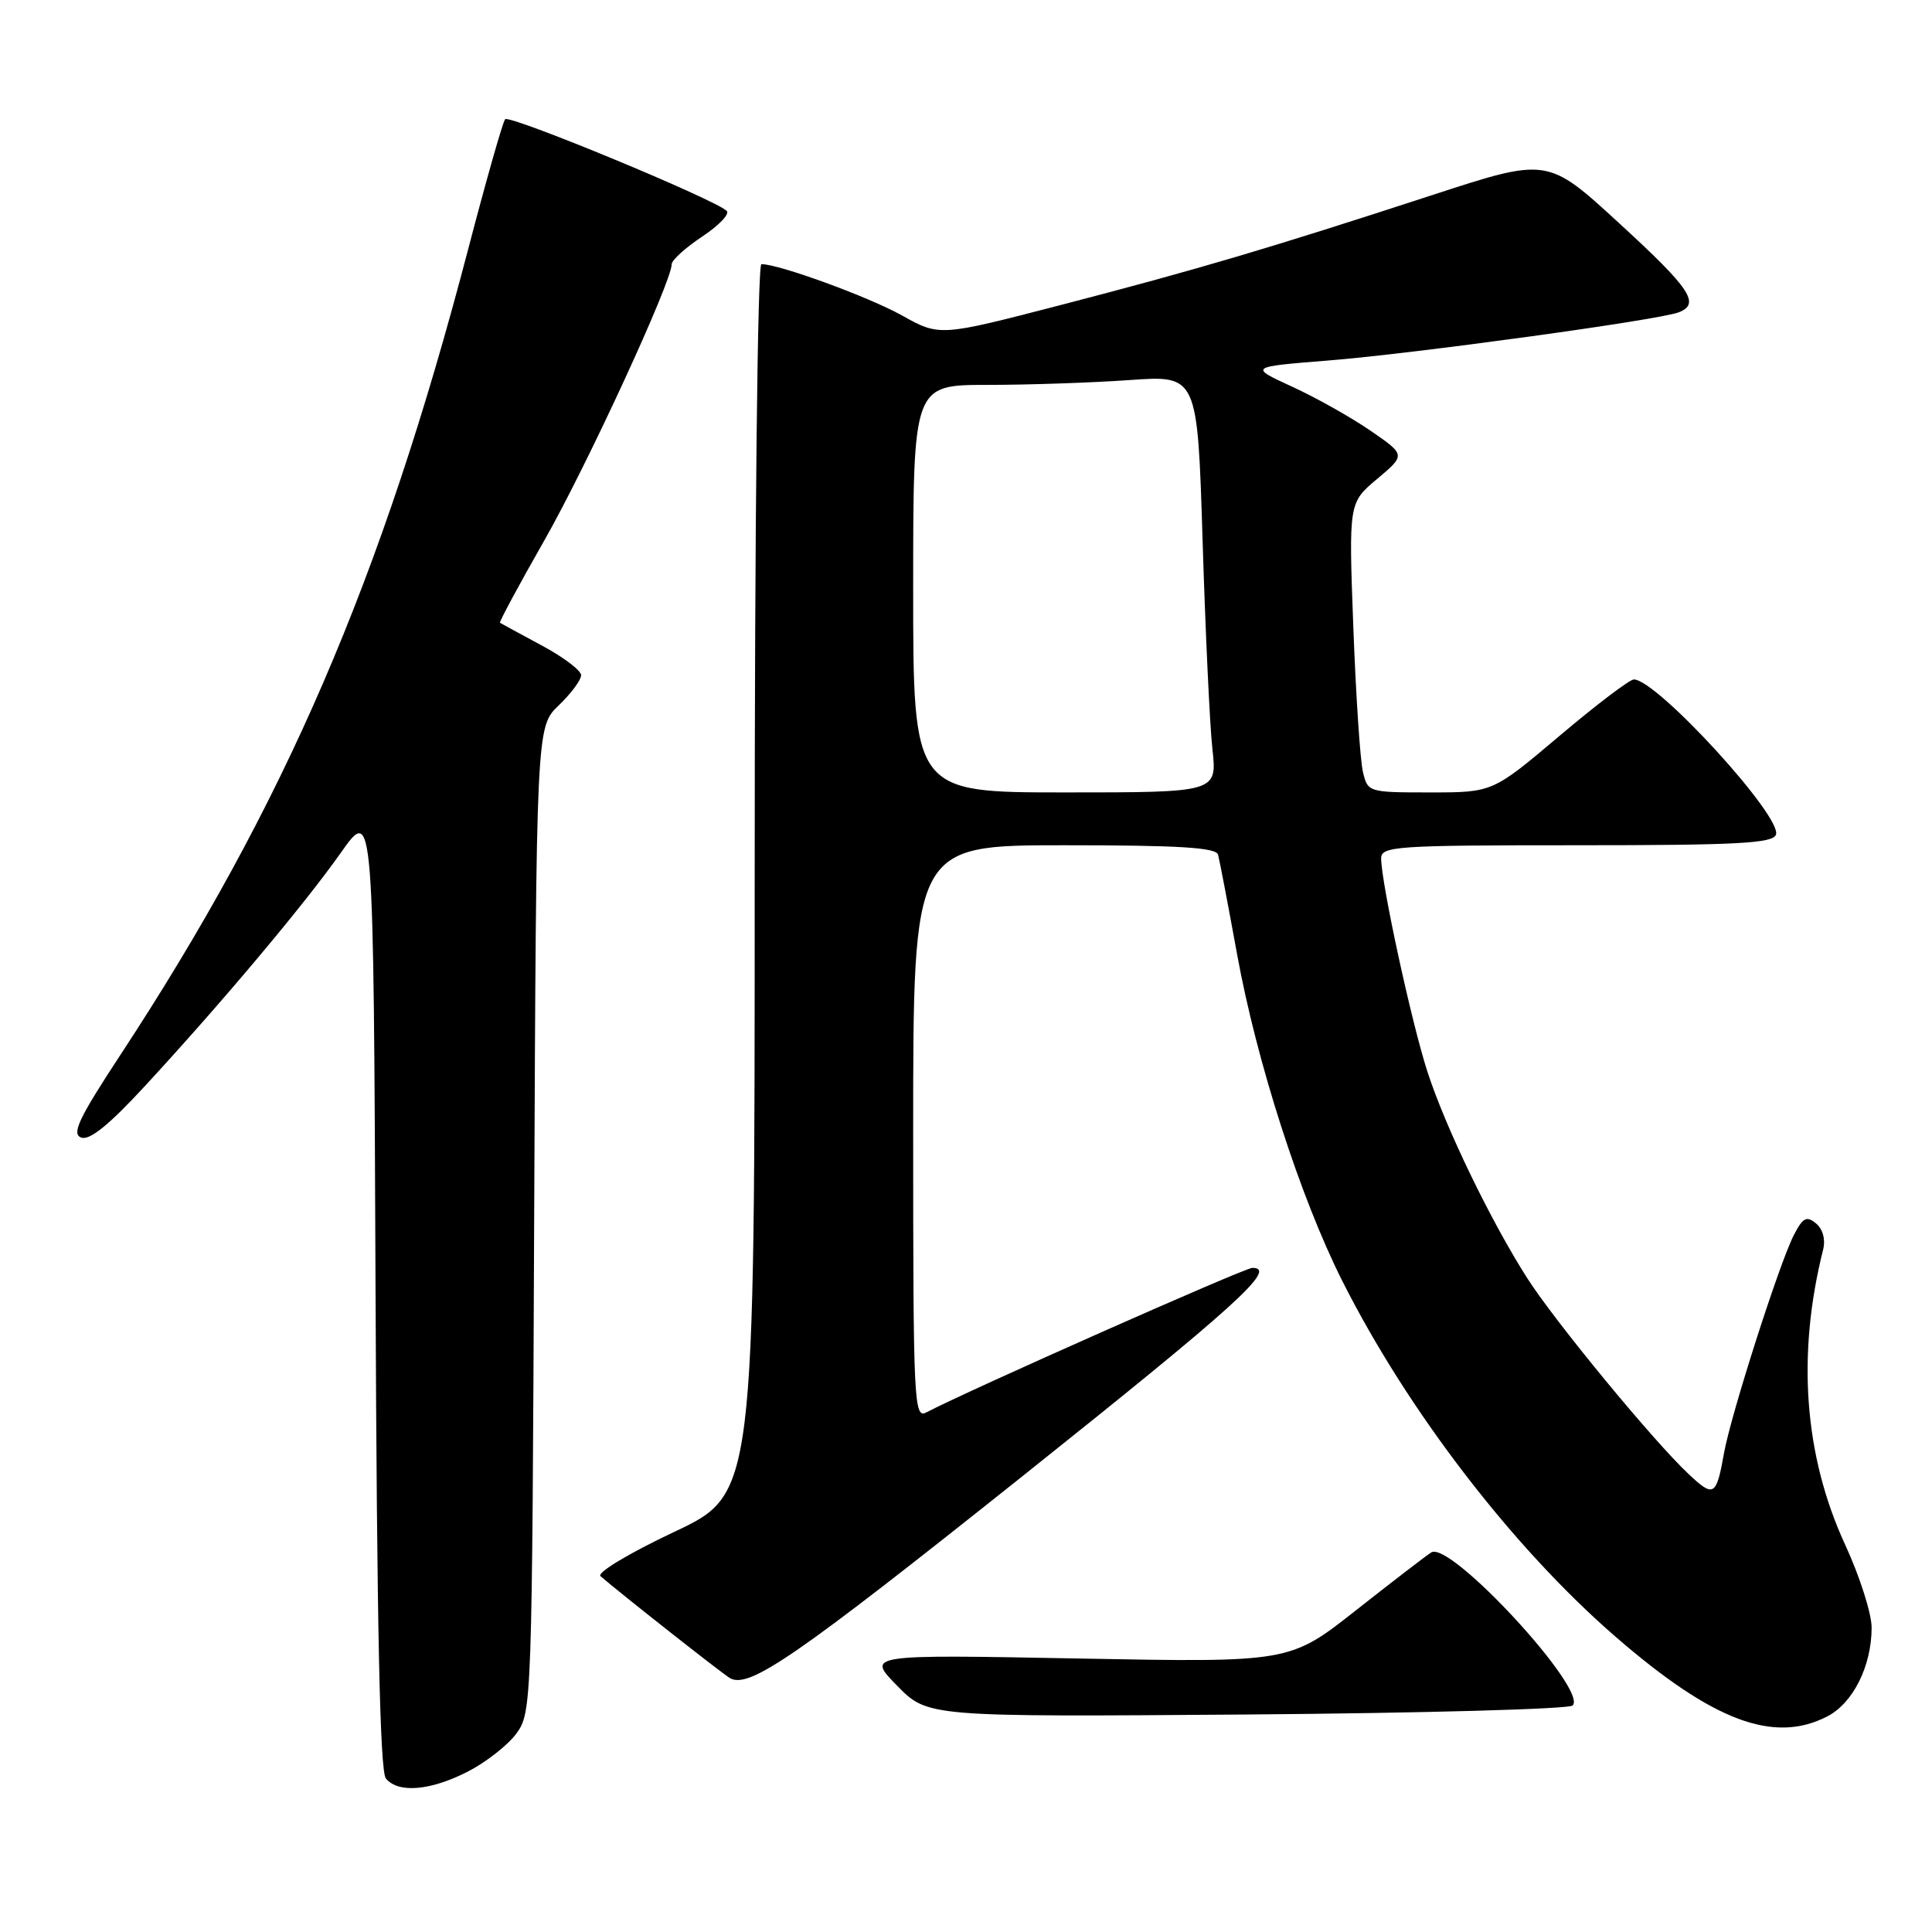 <?xml version="1.0" encoding="UTF-8" standalone="no"?>
<!DOCTYPE svg PUBLIC "-//W3C//DTD SVG 1.1//EN" "http://www.w3.org/Graphics/SVG/1.1/DTD/svg11.dtd" >
<svg xmlns="http://www.w3.org/2000/svg" xmlns:xlink="http://www.w3.org/1999/xlink" version="1.1" viewBox="0 0 256 256">
 <g >
 <path fill="currentColor"
d=" M 61.98 234.75 C 64.40 233.51 67.31 231.23 68.44 229.68 C 70.46 226.91 70.51 225.67 70.78 161.59 C 71.06 96.32 71.06 96.32 74.03 93.47 C 75.66 91.91 77.00 90.11 77.00 89.47 C 77.00 88.84 74.64 87.05 71.75 85.51 C 68.86 83.96 66.39 82.61 66.25 82.52 C 66.12 82.42 68.76 77.51 72.12 71.62 C 77.74 61.76 89.00 37.35 89.00 35.02 C 89.00 34.47 90.82 32.83 93.04 31.35 C 95.26 29.88 96.73 28.35 96.29 27.94 C 94.61 26.36 67.47 15.14 66.93 15.80 C 66.61 16.19 64.41 23.93 62.04 33.00 C 50.59 76.80 37.68 106.71 15.94 139.80 C 10.45 148.16 9.46 150.24 10.75 150.73 C 11.85 151.16 14.42 149.09 19.19 143.92 C 29.44 132.82 40.33 119.85 45.18 112.97 C 49.50 106.85 49.50 106.85 49.76 170.58 C 49.94 215.63 50.34 234.71 51.13 235.66 C 52.78 237.64 57.01 237.29 61.98 234.75 Z  M 242.13 227.43 C 245.54 225.67 248.00 220.75 248.00 215.67 C 248.00 213.81 246.43 208.88 244.51 204.72 C 239.06 192.93 238.06 179.58 241.57 165.60 C 241.91 164.23 241.54 162.86 240.63 162.11 C 239.37 161.07 238.89 161.33 237.68 163.68 C 235.77 167.41 229.36 187.43 228.45 192.50 C 227.42 198.27 227.10 198.47 223.76 195.33 C 219.11 190.98 206.07 175.15 202.39 169.40 C 197.55 161.83 191.54 149.41 189.14 142.00 C 187.03 135.49 183.03 117.04 183.01 113.75 C 183.00 112.13 184.90 112.00 208.89 112.00 C 230.11 112.00 234.88 111.75 235.32 110.61 C 236.22 108.27 219.57 90.07 216.50 90.03 C 215.95 90.02 211.51 93.39 206.64 97.51 C 197.78 105.00 197.78 105.00 189.51 105.00 C 181.30 105.00 181.23 104.98 180.59 102.25 C 180.23 100.74 179.66 92.10 179.32 83.06 C 178.71 66.62 178.71 66.62 182.49 63.45 C 186.26 60.28 186.26 60.28 181.60 57.07 C 179.04 55.31 174.37 52.68 171.22 51.24 C 165.50 48.61 165.50 48.61 176.00 47.77 C 187.20 46.88 219.78 42.41 222.42 41.39 C 225.36 40.27 224.03 38.27 214.53 29.56 C 205.06 20.86 205.06 20.86 189.78 25.85 C 168.04 32.94 158.67 35.71 140.50 40.43 C 124.50 44.58 124.50 44.58 119.50 41.79 C 115.04 39.31 103.24 35.00 100.89 35.00 C 100.38 35.00 100.00 69.22 100.00 116.48 C 100.00 197.96 100.00 197.96 89.32 202.99 C 83.37 205.80 79.05 208.39 79.57 208.85 C 82.05 211.01 95.65 221.73 96.71 222.35 C 99.23 223.84 105.42 219.57 135.50 195.59 C 163.90 172.94 169.35 168.00 165.94 168.00 C 164.92 168.00 128.16 184.30 122.75 187.15 C 121.10 188.02 121.00 185.94 121.00 150.04 C 121.00 112.00 121.00 112.00 141.03 112.00 C 156.21 112.00 161.15 112.30 161.40 113.25 C 161.59 113.94 162.73 119.90 163.93 126.50 C 166.53 140.76 172.30 158.67 177.83 169.67 C 186.51 186.93 200.48 205.11 214.12 216.92 C 227.01 228.08 235.05 231.09 242.13 227.43 Z  M 208.38 225.99 C 210.48 223.96 192.20 204.15 189.66 205.70 C 189.02 206.09 184.54 209.54 179.70 213.35 C 170.90 220.29 170.90 220.29 142.86 219.76 C 114.81 219.23 114.81 219.23 118.87 223.36 C 122.92 227.50 122.92 227.50 165.21 227.18 C 188.47 227.00 207.90 226.46 208.38 225.99 Z  M 121.00 78.00 C 121.00 51.00 121.00 51.00 130.85 51.00 C 136.26 51.00 144.74 50.71 149.68 50.36 C 158.67 49.72 158.67 49.72 159.35 71.61 C 159.72 83.65 160.30 96.09 160.65 99.25 C 161.28 105.00 161.28 105.00 141.14 105.00 C 121.00 105.00 121.00 105.00 121.00 78.00 Z "/>
</g>
</svg>